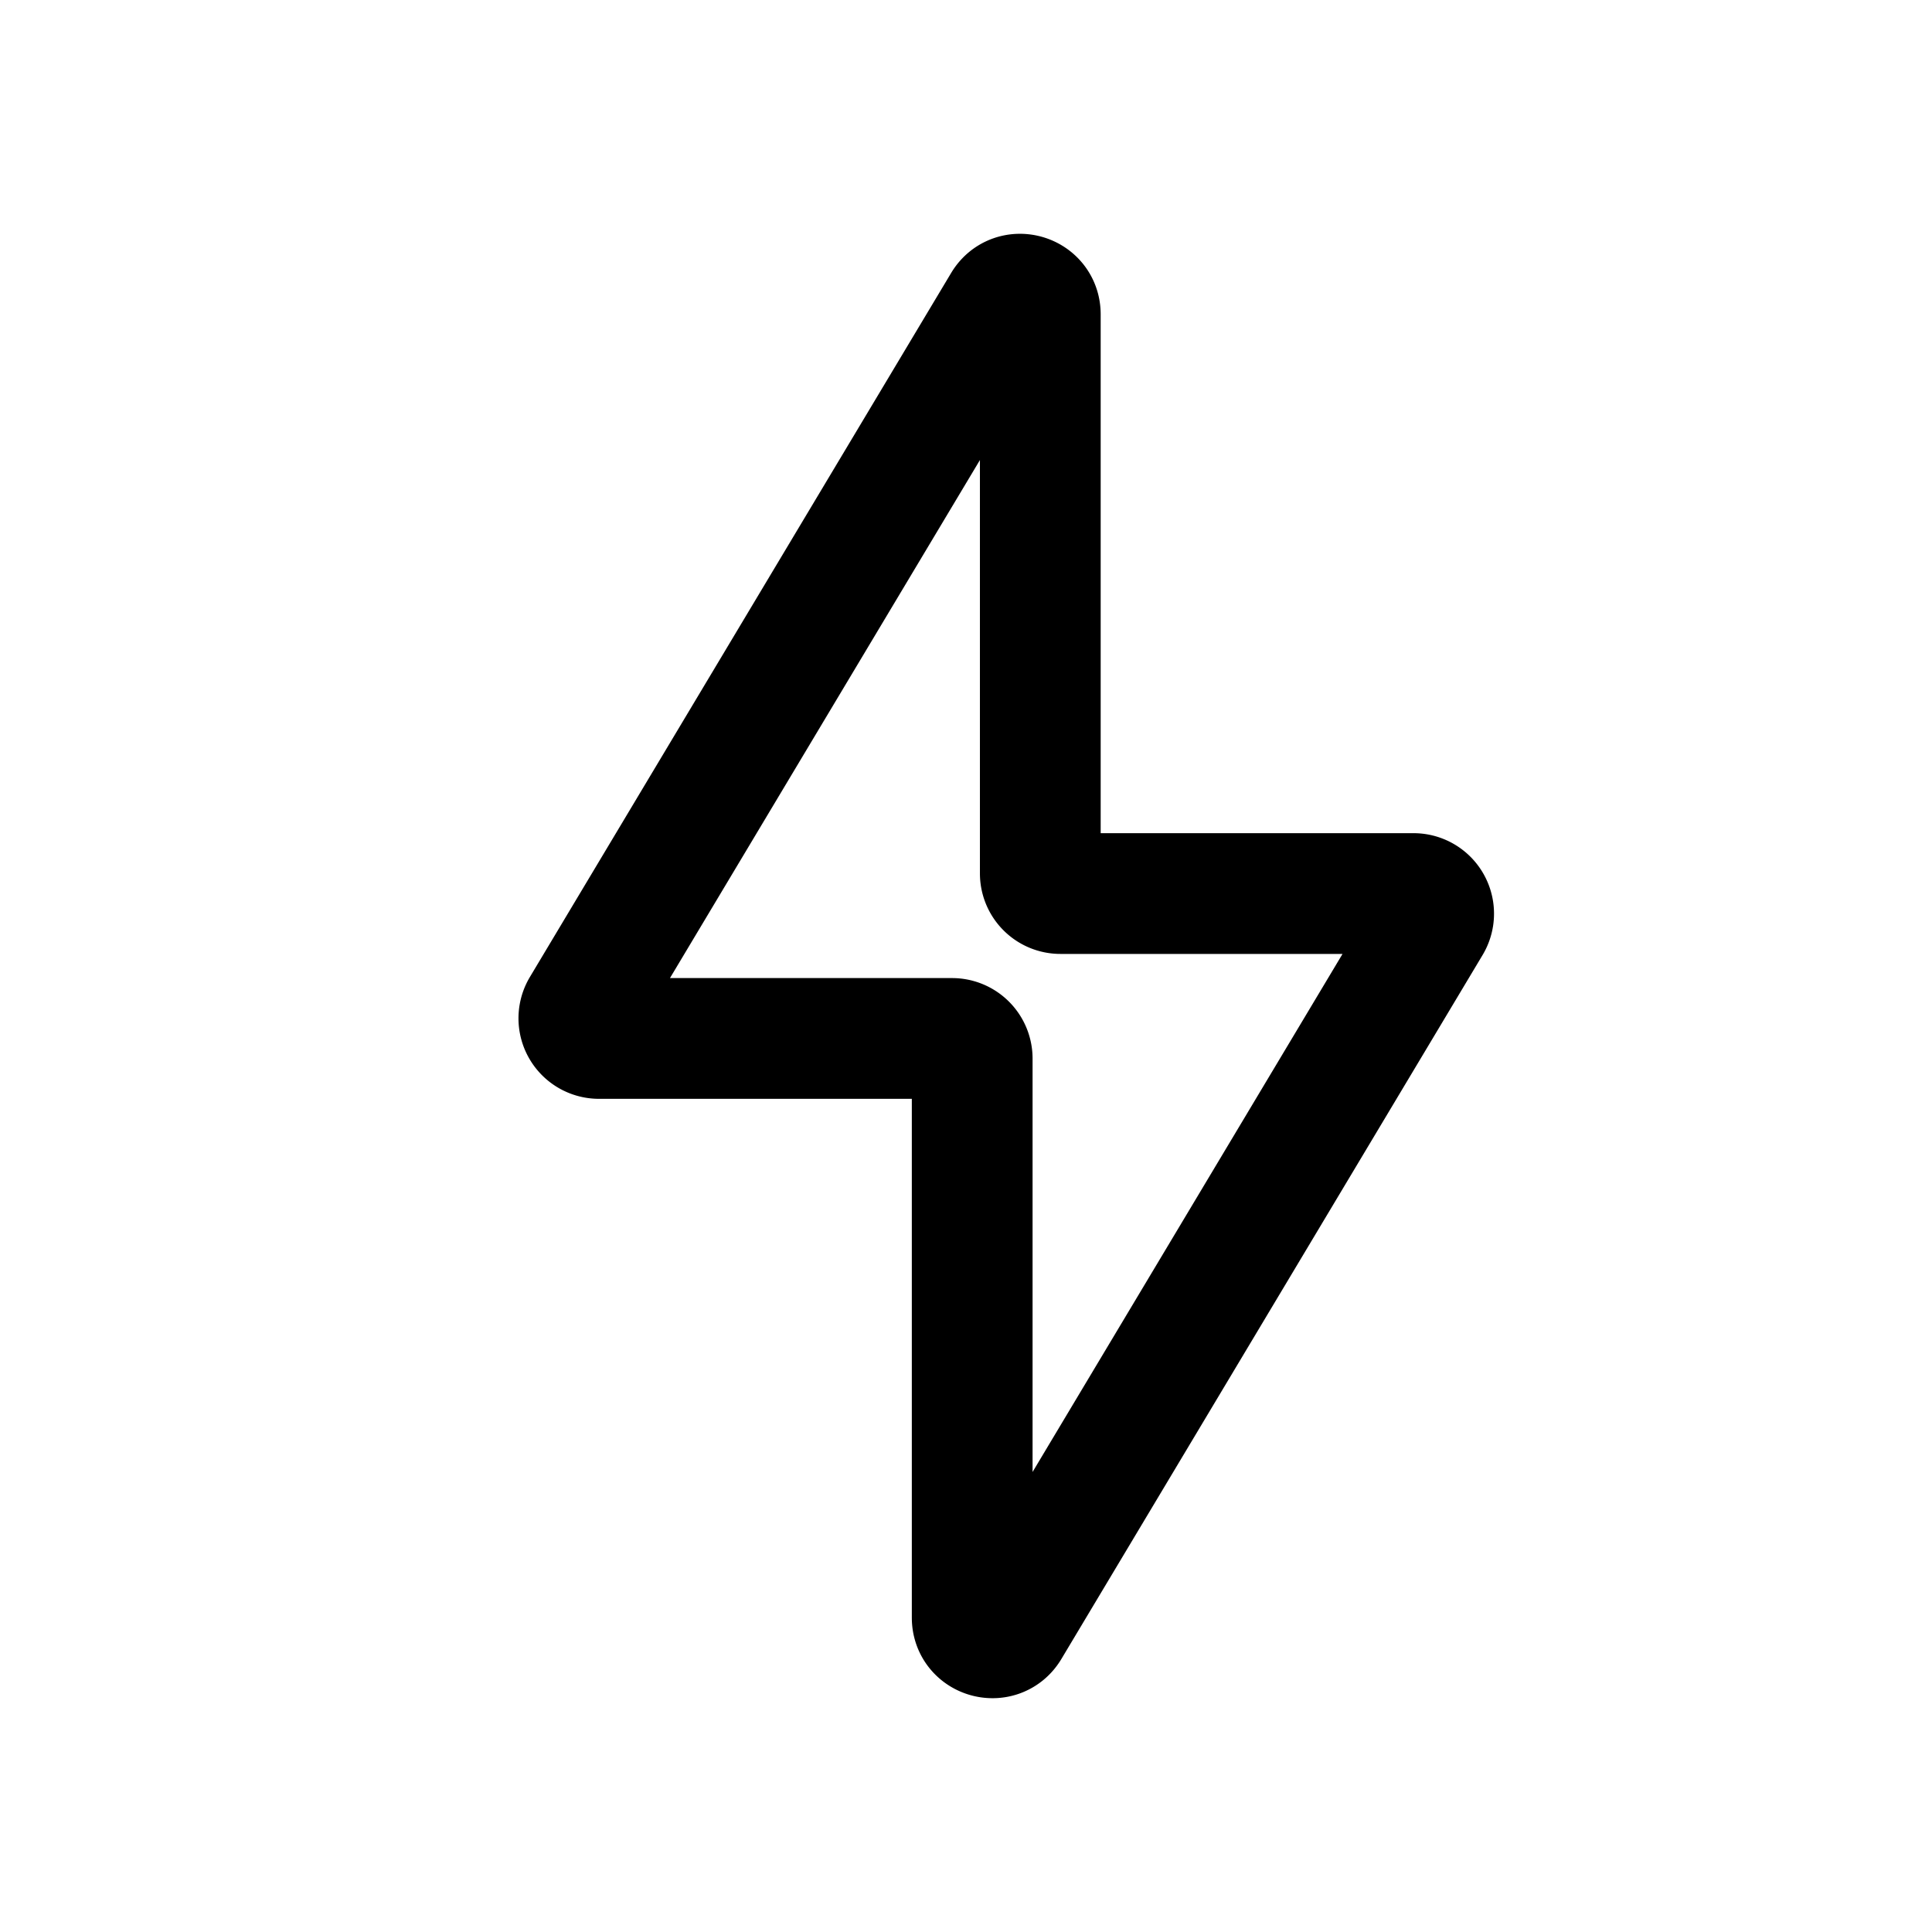 <svg xmlns="http://www.w3.org/2000/svg" fill="none" viewBox="0 0 24 24"><path stroke="currentColor" stroke-width="1.5" d="M13.173 11.1a.25.25 0 0 1-.25-.25V3.905c0-.254-.334-.346-.464-.129l-5.233 8.746a.25.25 0 0 0 .215.378h4.386a.25.25 0 0 1 .25.25v6.945c0 .254.334.346.464.129l5.233-8.746a.25.25 0 0 0-.215-.378h-4.386Z"/></svg>